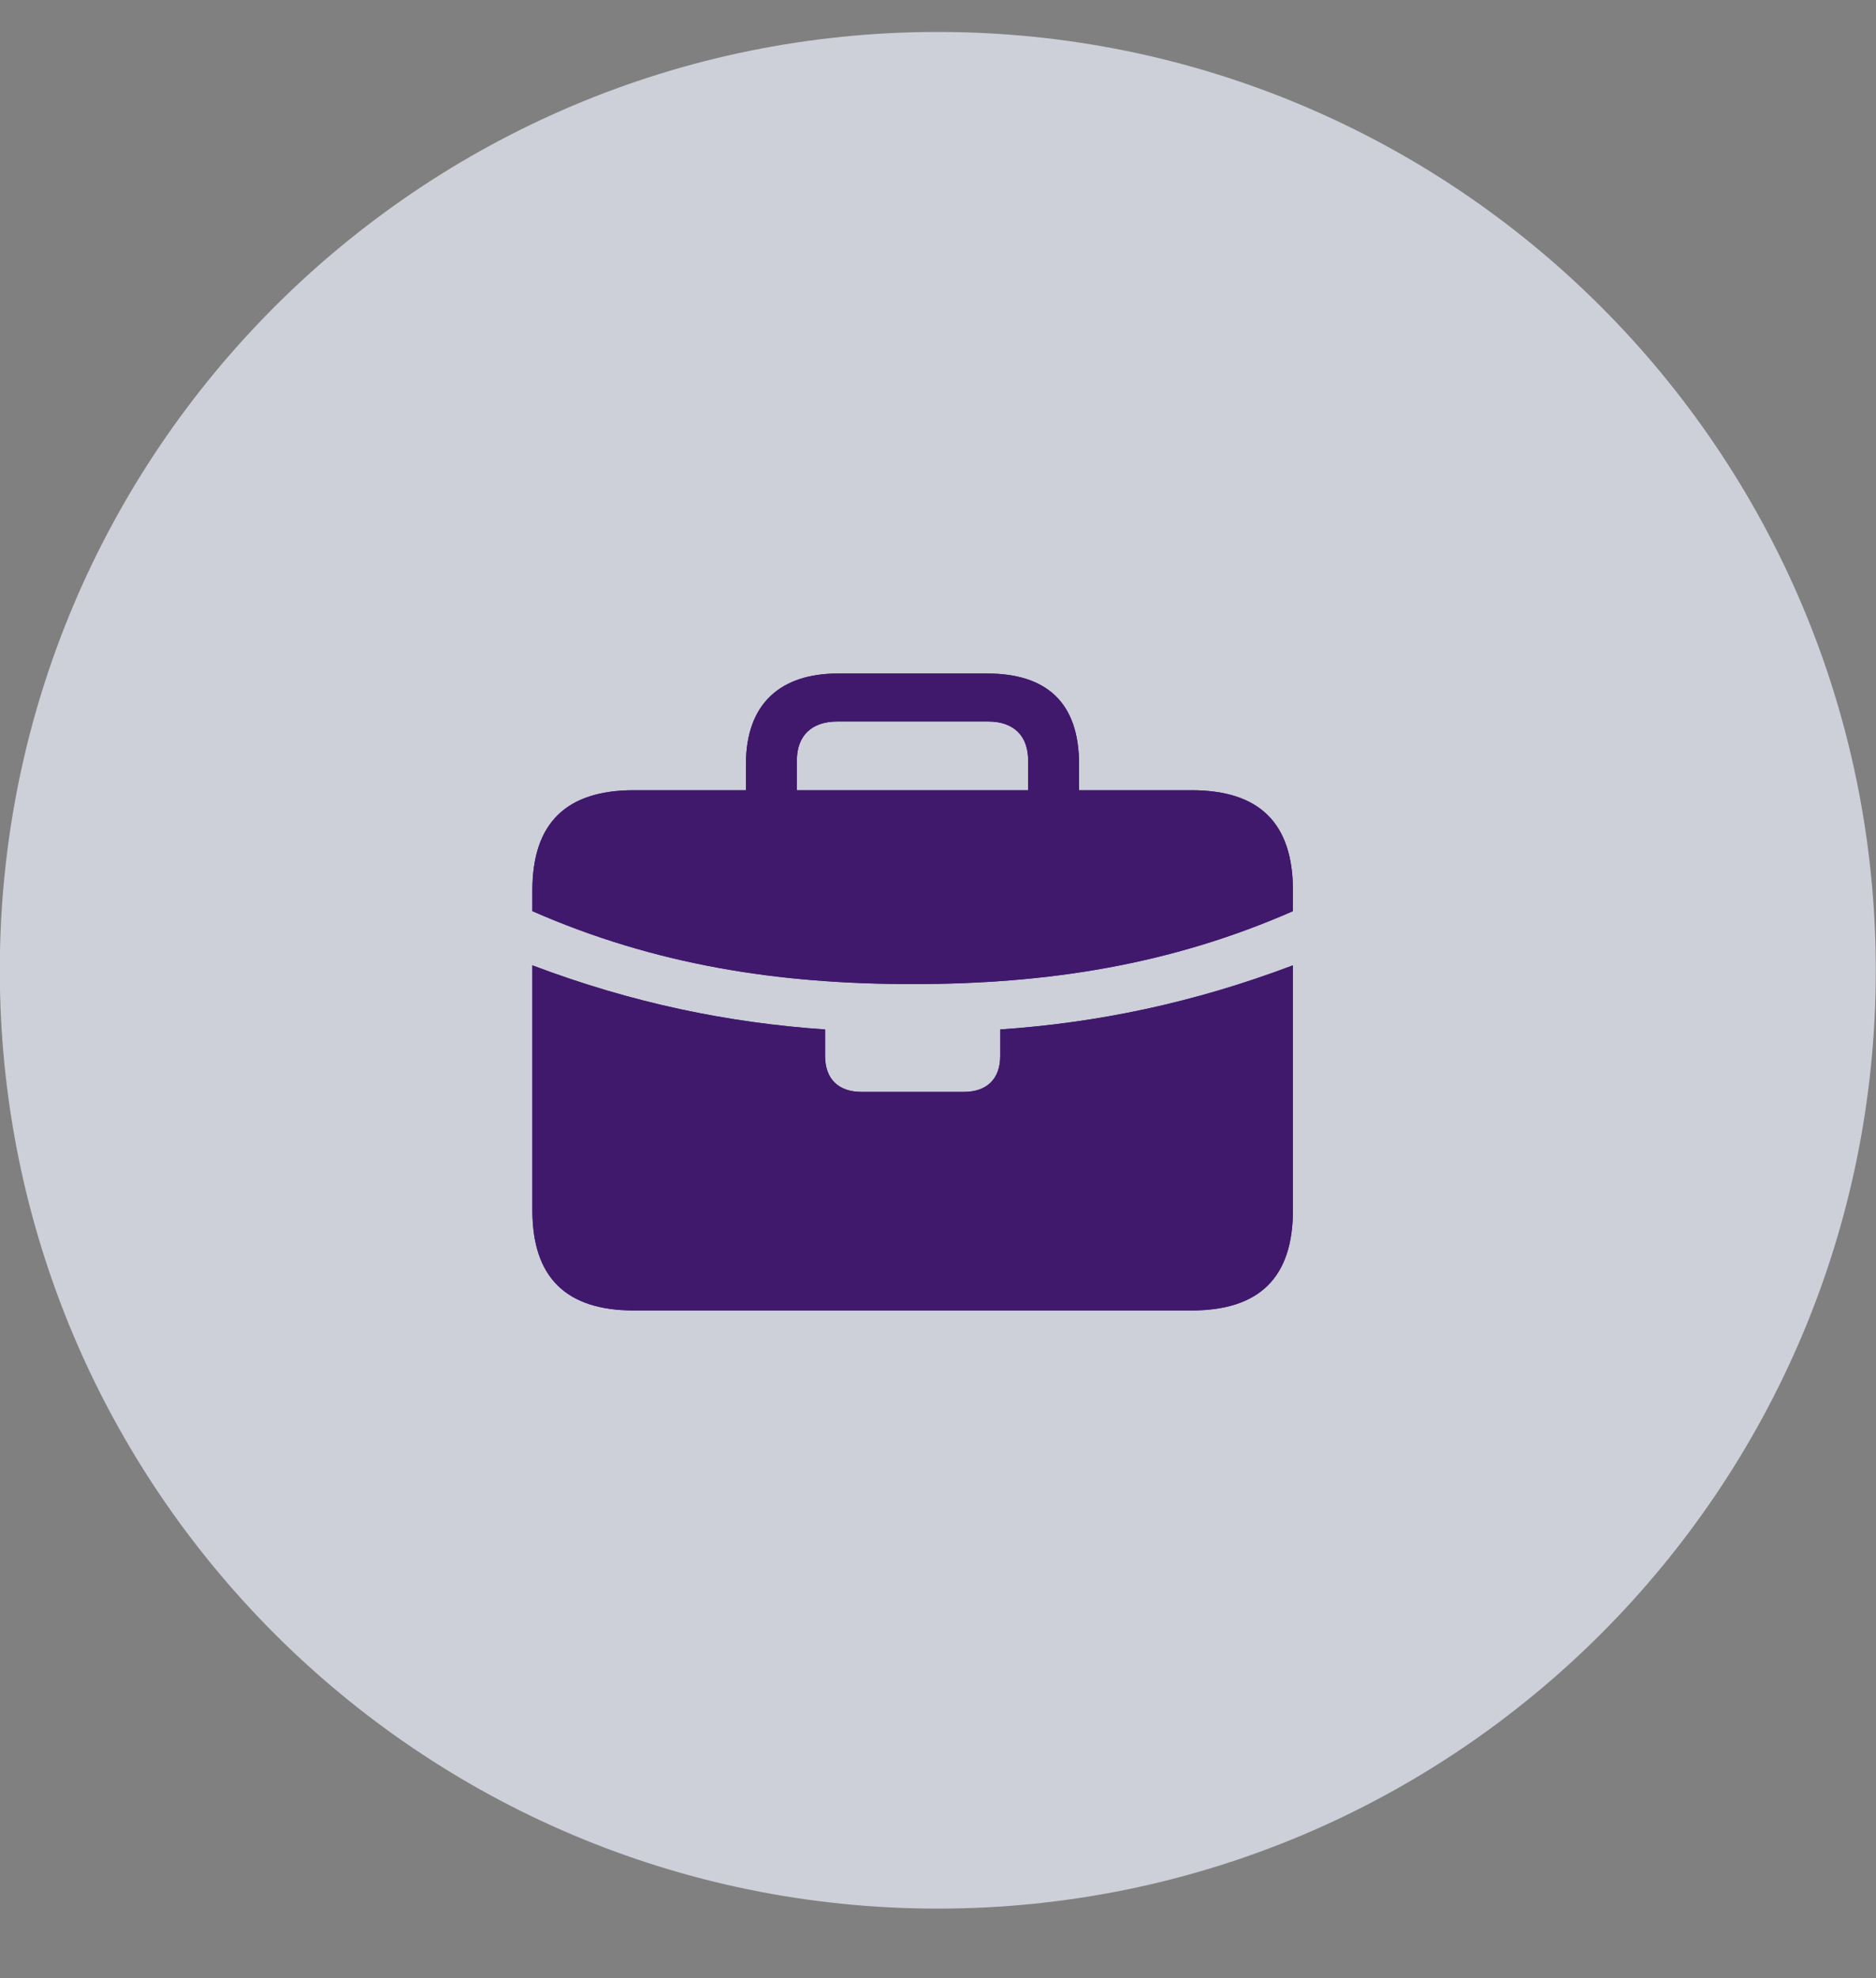 <svg width="37" height="39" viewBox="0 0 37 39" fill="none" xmlns="http://www.w3.org/2000/svg">
<rect x="0" y="0" width="37" height="39" fill="#808080" stroke="none"/>
<path opacity="0.7" d="M18.496 37.63C28.713 37.63 36.996 29.347 36.996 19.13C36.996 8.913 28.713 0.63 18.496 0.63C8.279 0.63 -0.004 8.913 -0.004 19.13C-0.004 29.347 8.279 37.63 18.496 37.63Z" fill="#EFF1FF"/>
<path d="M16.992 21.527C16.539 21.527 16.273 21.274 16.273 20.82V20.296C14.368 20.166 12.47 19.777 10.5 19.032V17.963C12.923 19.026 15.353 19.401 17.997 19.401C20.647 19.401 23.077 19.026 25.5 17.963V19.032C23.53 19.777 21.632 20.166 19.727 20.296V20.82C19.727 21.274 19.461 21.527 19.008 21.527H16.992ZM12.502 25.835H23.498C24.839 25.835 25.5 25.188 25.5 23.859V17.555C25.5 16.226 24.839 15.579 23.498 15.579H12.502C11.167 15.579 10.5 16.226 10.5 17.555V23.859C10.5 25.188 11.167 25.835 12.502 25.835ZM14.712 16.142H15.716V14.995C15.716 14.503 16.008 14.224 16.513 14.224H19.487C19.992 14.224 20.278 14.503 20.278 14.995V16.129H21.282V15.067C21.282 13.848 20.64 13.278 19.468 13.278H16.526C15.418 13.278 14.712 13.848 14.712 15.067V16.142Z" fill="#40196D"/>
<path d="M16.992 21.529C16.539 21.529 16.273 21.276 16.273 20.822V20.298C14.368 20.168 12.47 19.779 10.5 19.034V17.965C12.923 19.028 15.353 19.403 17.997 19.403C20.647 19.403 23.077 19.028 25.5 17.965V19.034C23.53 19.779 21.632 20.168 19.727 20.298V20.822C19.727 21.276 19.461 21.529 19.008 21.529H16.992ZM12.502 25.838H23.498C24.839 25.838 25.5 25.19 25.5 23.861V17.557C25.5 16.229 24.839 15.581 23.498 15.581H12.502C11.167 15.581 10.5 16.229 10.5 17.557V23.861C10.5 25.19 11.167 25.838 12.502 25.838ZM14.712 16.144H15.716V14.997C15.716 14.505 16.008 14.226 16.513 14.226H19.487C19.992 14.226 20.278 14.505 20.278 14.997V16.131H21.282V15.069C21.282 13.851 20.64 13.28 19.468 13.28H16.526C15.418 13.28 14.712 13.851 14.712 15.069V16.144Z" fill="#40196D"/>
</svg>
